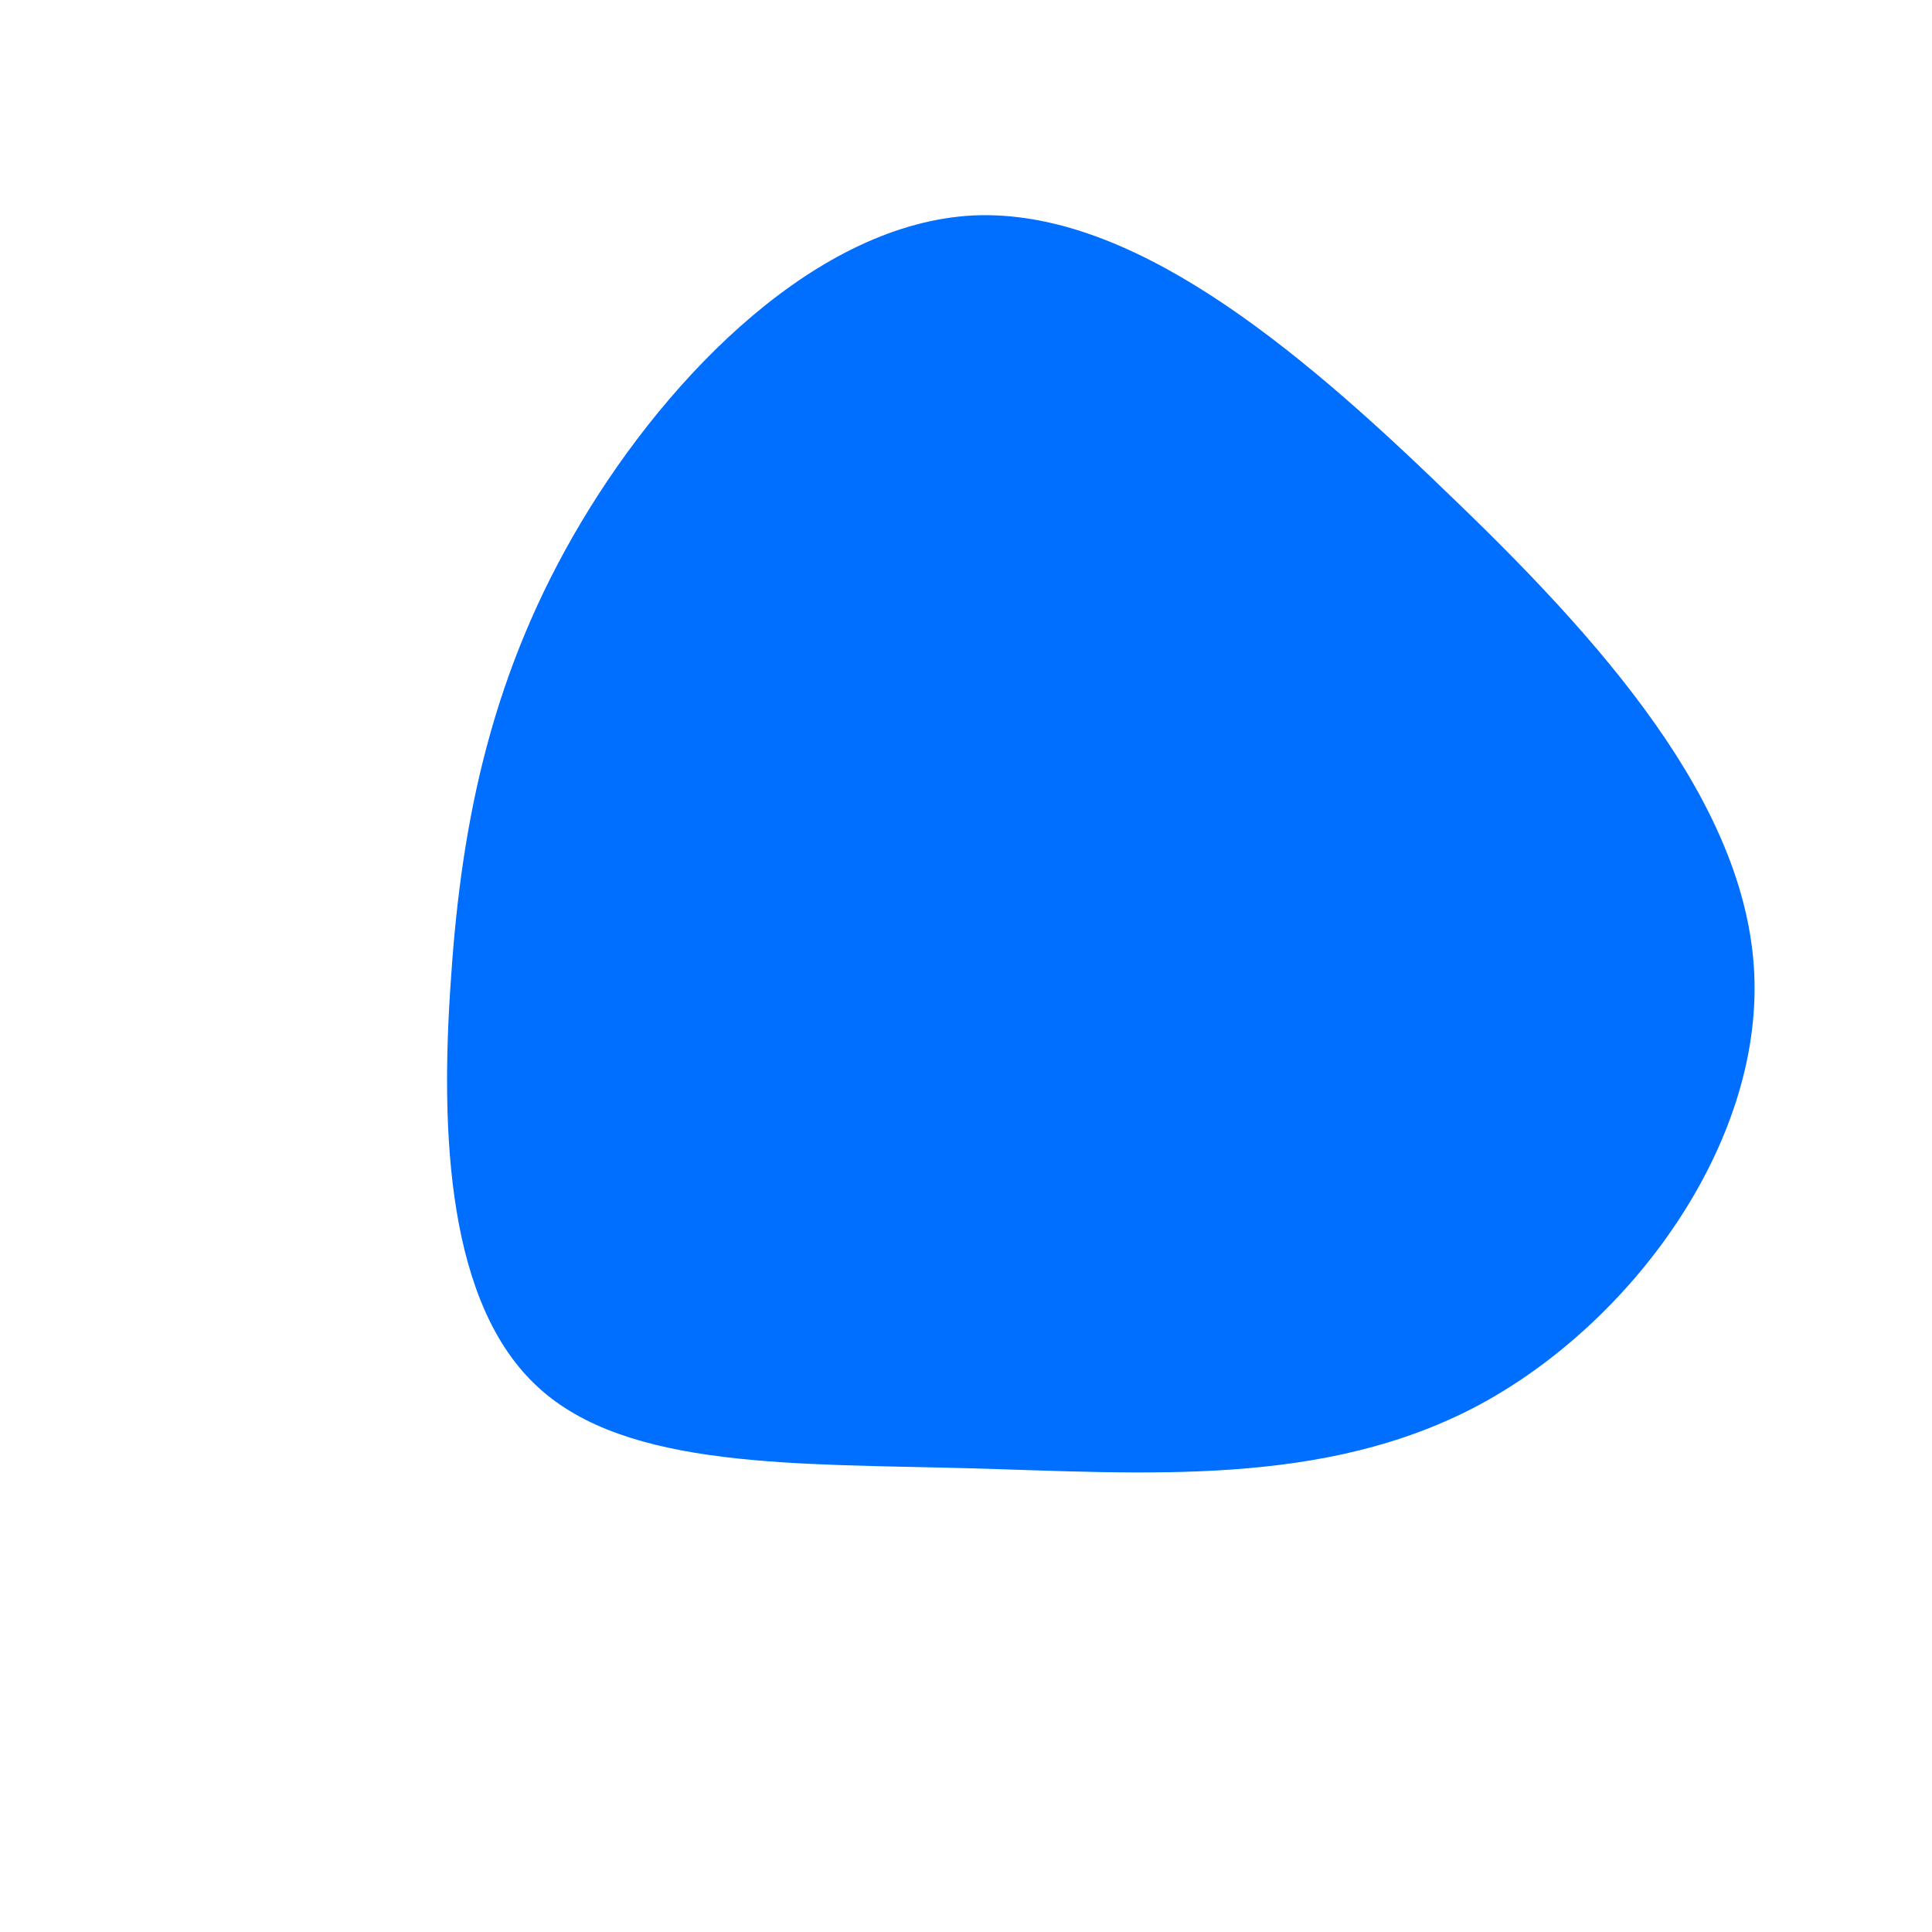 <?xml version="1.0" standalone="no"?>
<svg viewBox="0 0 200 200" xmlns="http://www.w3.org/2000/svg">
  <path fill="#006eff" d="M49.7,-49.1C65.7,-33.8,80.8,-16.9,81.6,0.8C82.4,18.5,68.9,37,53,45.5C37,54,18.5,52.5,0.5,52C-17.6,51.5,-35.1,52.1,-44.3,43.6C-53.6,35.1,-54.5,17.6,-53.3,1.1C-52.2,-15.3,-49,-30.6,-39.8,-46C-30.6,-61.4,-15.3,-76.9,0.8,-77.7C16.9,-78.4,33.8,-64.5,49.7,-49.1Z" transform="translate(100 100)" />
</svg>
